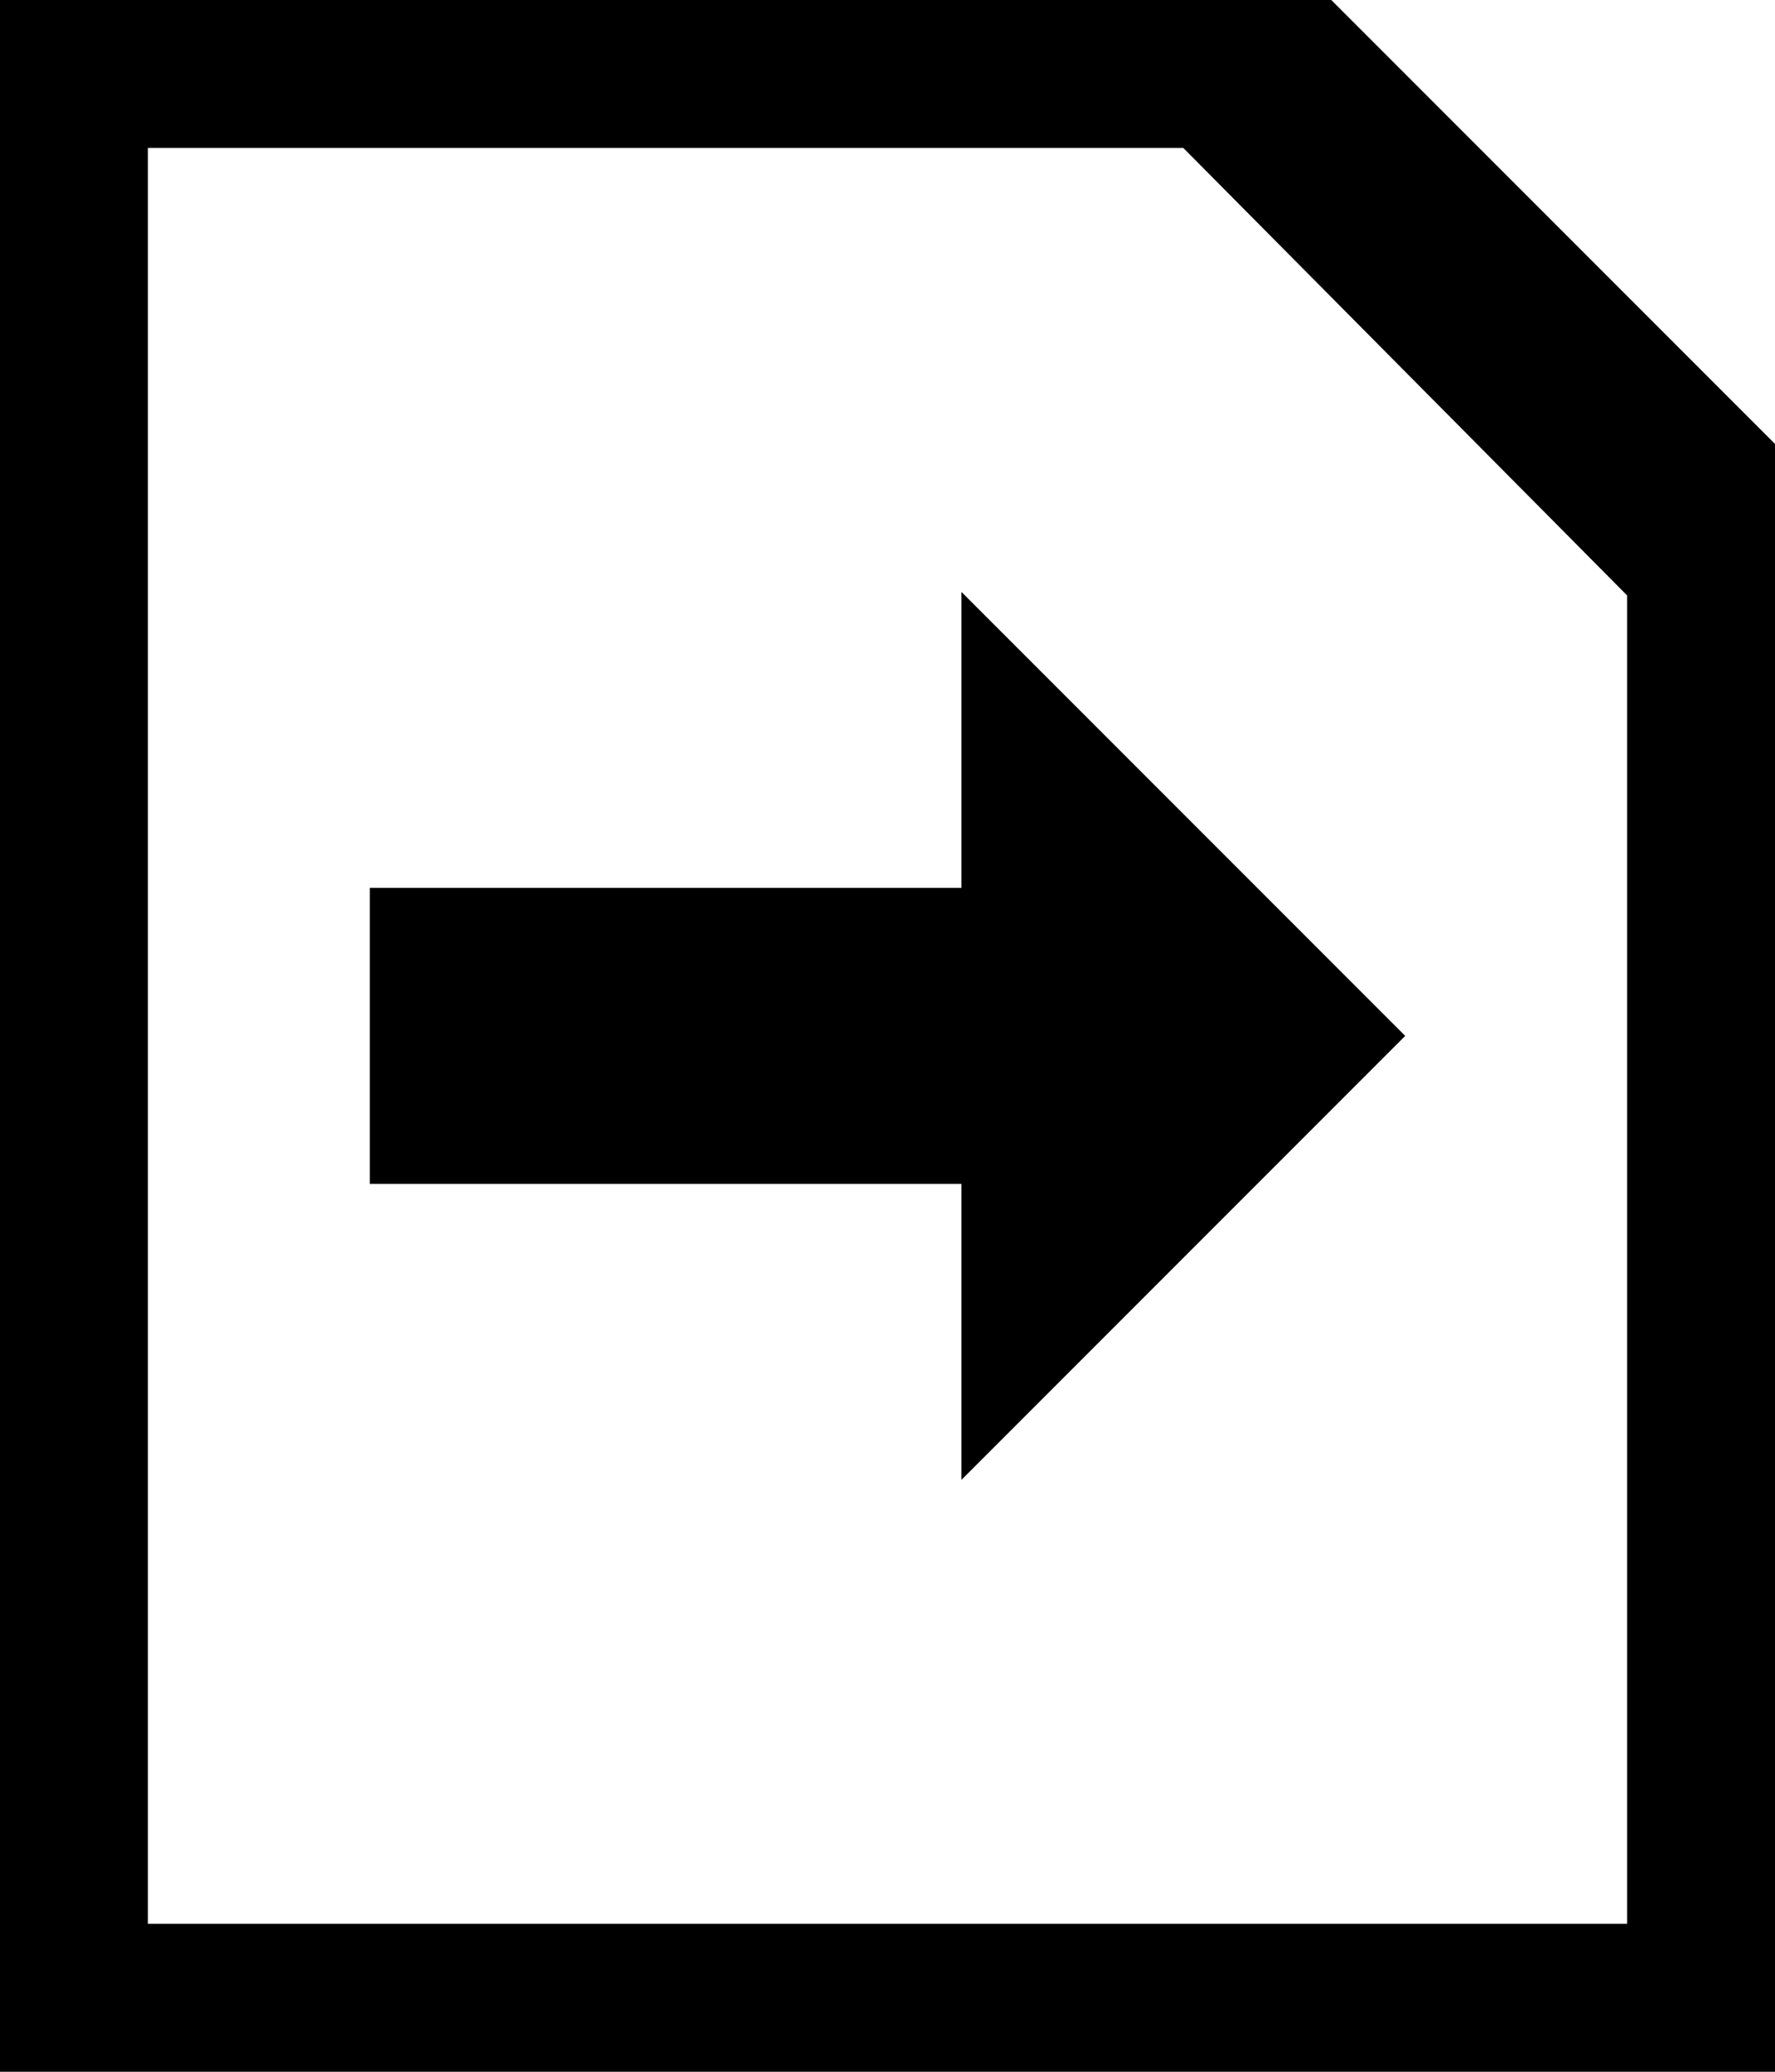 <?xml version="1.0" encoding="utf-8"?>
<!-- Generator: Adobe Illustrator 16.0.0, SVG Export Plug-In . SVG Version: 6.00 Build 0)  -->
<!DOCTYPE svg PUBLIC "-//W3C//DTD SVG 1.1//EN" "http://www.w3.org/Graphics/SVG/1.1/DTD/svg11.dtd">
<svg version="1.1" id="Layer_1" xmlns="http://www.w3.org/2000/svg" xmlns:xlink="http://www.w3.org/1999/xlink" x="0px" y="0px"
	 width="1536px" height="1792px" viewBox="0 0 1536 1792" enable-background="new 0 0 1536 1792" xml:space="preserve">
<path d="M832,512v256H320v256h512v256l384-384L832,512z M1024,128l384,387v1149H128V128H1024z M1536,384L1152,0H0v1792h1536V384z"/>
</svg>
